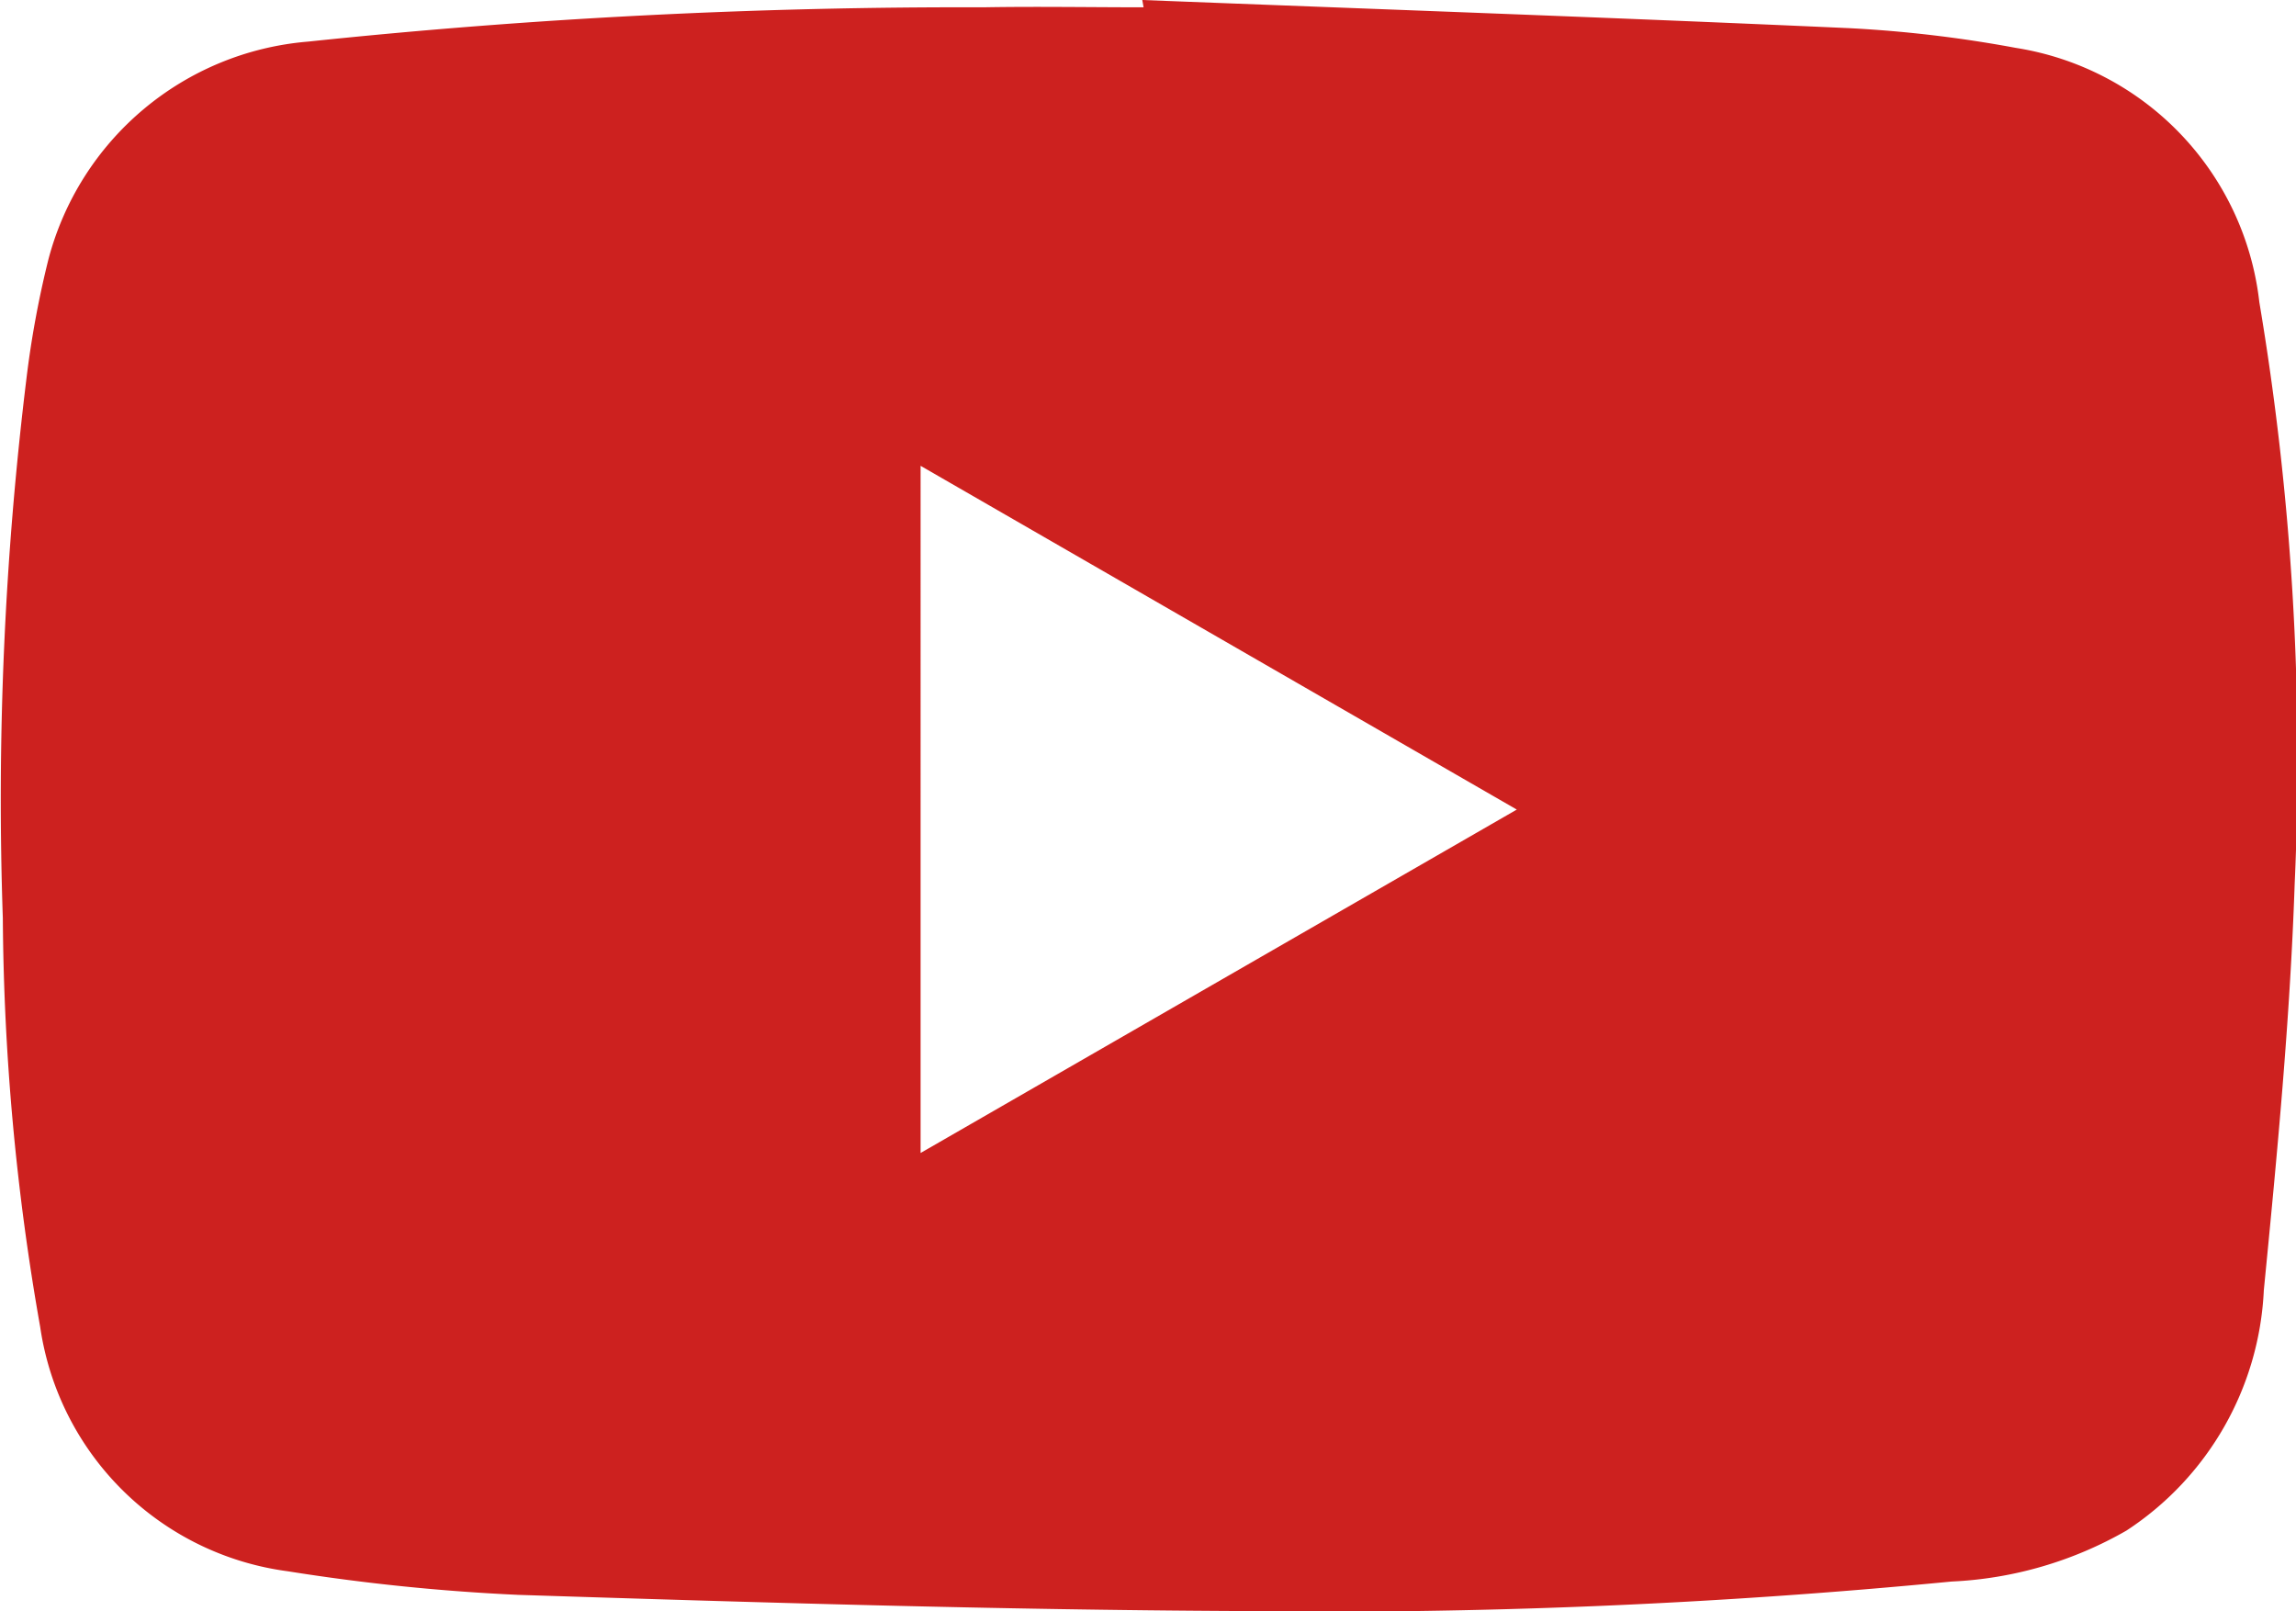 <svg xmlns="http://www.w3.org/2000/svg" width="19.471" height="13.663" viewBox="0 0 19.471 13.663">
  <path id="Path_12684" data-name="Path 12684" d="M376.514,174.523c2,.078,4,.149,6,.239a10.746,10.746,0,0,1,1.408.167,2.464,2.464,0,0,1,2.065,2.156,23.365,23.365,0,0,1,.3,4.928c-.039,1.153-.149,2.3-.262,3.453a2.578,2.578,0,0,1-1.165,2.036,3.273,3.273,0,0,1-1.483.432,55.011,55.011,0,0,1-6.055.25c-2.034-.01-4.068-.072-6.1-.137a17.46,17.46,0,0,1-1.954-.2,2.445,2.445,0,0,1-2.1-2.071,20.589,20.589,0,0,1-.317-3.467,29.354,29.354,0,0,1,.2-4.573,8.272,8.272,0,0,1,.187-1.015,2.487,2.487,0,0,1,2.2-1.845,53.115,53.115,0,0,1,5.728-.291c.453-.008.906,0,1.359,0Zm-1.88,3.95V184.3l5.056-2.912Z" transform="translate(-366.827 -174.523)" fill="#cd211f"/>
</svg>
